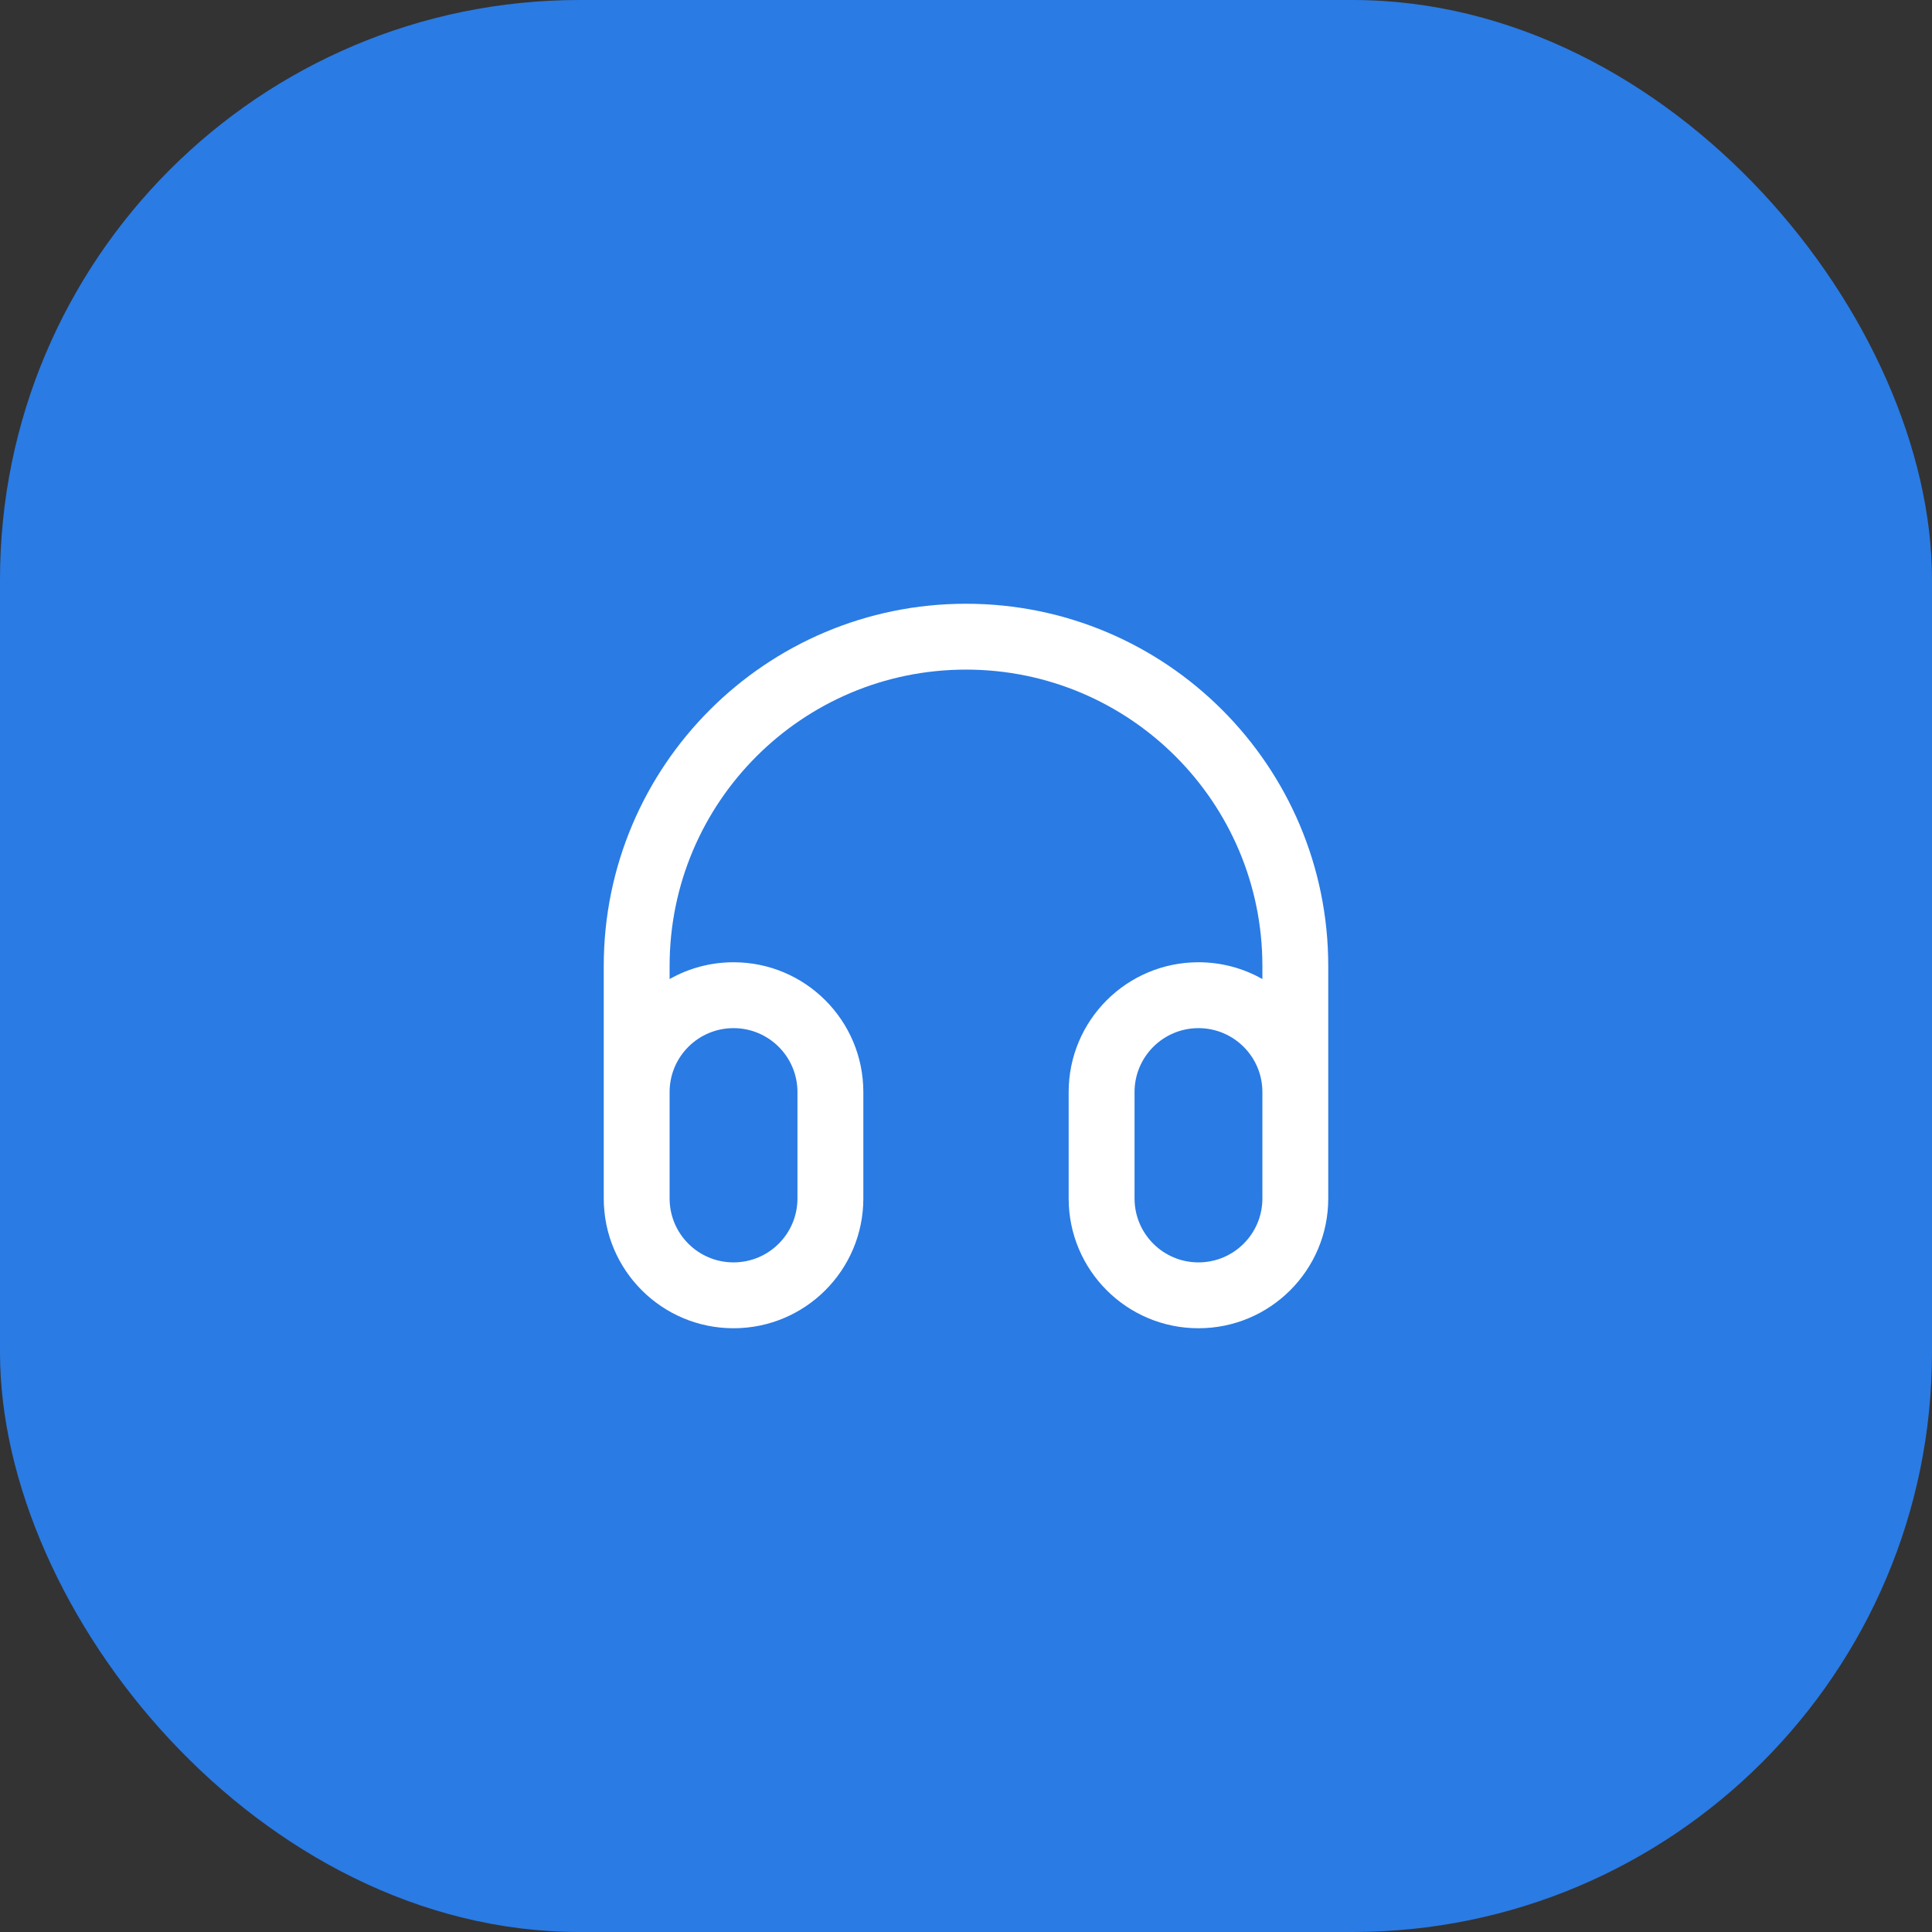 <svg width="80" height="80" viewBox="0 0 80 80" fill="none" xmlns="http://www.w3.org/2000/svg">
<rect x="0" y="0" width="80" height="80" fill="#333333" stroke="none"/>
<g id="Group 1000005646">
<rect id="Rectangle 17" width="80" height="80" rx="24" fill="#2A7BE4"/>
<path id="&#226;&#134;&#179; Icon Color" d="M27.727 49.626V45.22C27.727 43.758 28.912 42.573 30.374 42.573C31.836 42.573 33.021 43.758 33.021 45.22V49.626C33.021 51.088 31.836 52.273 30.374 52.273C28.912 52.273 27.727 51.088 27.727 49.626ZM27.727 47.406V40.541C26.099 41.465 25 43.214 25 45.22V49.626C25 52.594 27.406 55 30.374 55C33.343 55 35.749 52.594 35.749 49.626V45.22C35.749 42.252 33.343 39.845 30.374 39.845C29.412 39.845 28.509 40.098 27.727 40.541V40C27.727 33.222 33.222 27.727 40 27.727C46.778 27.727 52.273 33.222 52.273 40V40.541C51.491 40.098 50.588 39.845 49.626 39.845C46.657 39.845 44.251 42.252 44.251 45.22V49.626C44.251 52.594 46.657 55 49.626 55C52.594 55 55 52.594 55 49.626V45.22C55 43.214 53.901 41.465 52.273 40.541V47.223C52.273 47.976 52.883 48.587 53.636 48.587C54.389 48.587 55 47.976 55 47.223V40C55 31.716 48.284 25 40 25C31.716 25 25 31.716 25 40V47.406C25 48.159 25.61 48.769 26.364 48.769C27.117 48.769 27.727 48.159 27.727 47.406ZM52.273 45.22V49.626C52.273 51.088 51.088 52.273 49.626 52.273C48.164 52.273 46.979 51.088 46.979 49.626V45.22C46.979 43.758 48.164 42.573 49.626 42.573C51.088 42.573 52.273 43.758 52.273 45.22Z" fill="white"/>
</g>
</svg>

